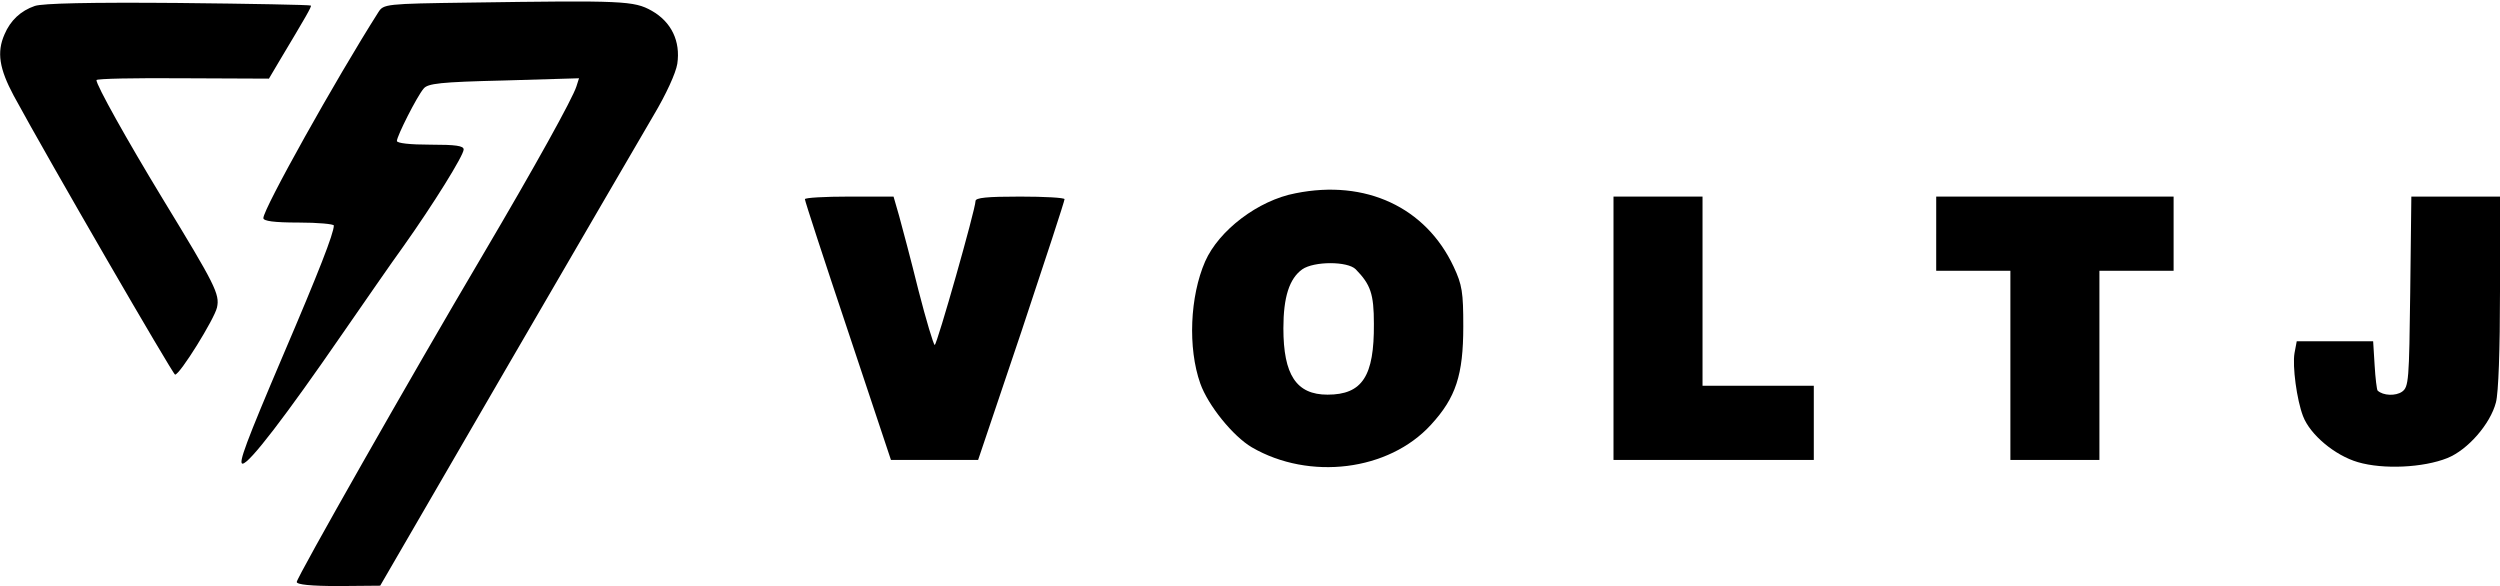 <?xml version="1.0" standalone="no"?>
<!DOCTYPE svg PUBLIC "-//W3C//DTD SVG 20010904//EN"
 "http://www.w3.org/TR/2001/REC-SVG-20010904/DTD/svg10.dtd">
<svg version="1.0" xmlns="http://www.w3.org/2000/svg"
 width="674pt" height="158pt" viewBox="0 0 674 158"
 preserveAspectRatio="xMidYMid meet">
<g transform="translate(0,158) scale(0.1,-0.1)"
fill="#000000" stroke="none">
<path d="M94 1564 c-38 -13 -66 -39 -82 -77 -21 -48 -14 -92 25 -165 96 -177
429 -751 435 -752 13 0 106 150 113 181 8 36 -5 61 -147 294 -96 158 -178 305
-178 319 0 4 105 6 233 5 l232 -1 29 49 c70 117 87 146 84 148 -2 2 -163 5
-358 7 -238 2 -365 -1 -386 -8z"/>
<path d="M1265 1573 c-226 -3 -231 -4 -245 -26 -115 -181 -310 -530 -310 -555
0 -8 29 -12 95 -12 52 0 95 -4 95 -8 0 -21 -41 -126 -136 -348 -101 -237 -122
-294 -110 -294 18 0 116 128 269 350 59 85 132 191 164 235 81 114 163 246
163 262 0 10 -21 13 -90 13 -55 0 -90 4 -90 10 0 13 54 120 72 141 11 14 45
18 216 22 l203 6 -7 -22 c-10 -32 -110 -213 -254 -457 -191 -323 -500 -867
-500 -879 0 -7 38 -11 113 -11 l112 1 340 586 c187 322 366 629 397 682 34 57
60 114 64 139 9 61 -16 113 -69 143 -48 27 -77 28 -492 22z"/>
<path d="M3493 1059 c-101 -19 -207 -100 -244 -184 -41 -94 -47 -233 -13 -329
21 -59 88 -142 139 -172 155 -90 369 -64 483 61 67 73 87 134 87 265 0 92 -3
112 -26 161 -75 160 -237 236 -426 198z m162 -205 c40 -41 49 -66 49 -147 1
-141 -31 -191 -125 -191 -84 0 -119 53 -119 179 0 84 16 134 51 159 32 22 122
22 144 0z"/>
<path d="M2170 1043 c0 -5 52 -164 116 -355 l116 -348 117 0 118 0 117 347
c64 192 116 351 116 356 0 4 -54 7 -120 7 -89 0 -120 -3 -120 -12 0 -22 -104
-388 -110 -388 -3 0 -23 66 -44 148 -20 81 -44 171 -52 200 l-15 52 -120 0
c-65 0 -119 -3 -119 -7z"/>
<path d="M4350 695 l0 -355 270 0 270 0 0 100 0 100 -150 0 -150 0 0 255 0
255 -120 0 -120 0 0 -355z"/>
<path d="M5220 950 l0 -100 100 0 100 0 0 -255 0 -255 120 0 120 0 0 255 0
255 100 0 100 0 0 100 0 100 -320 0 -320 0 0 -100z"/>
<path d="M6498 794 c-3 -240 -4 -257 -22 -270 -17 -12 -51 -11 -66 3 -2 2 -6
33 -8 68 l-4 65 -103 0 -103 0 -6 -32 c-6 -35 6 -126 23 -170 19 -50 86 -106
148 -124 68 -20 176 -15 241 11 55 22 116 92 131 150 7 26 11 144 11 299 l0
256 -120 0 -119 0 -3 -256z"/>
</g>
</svg>
